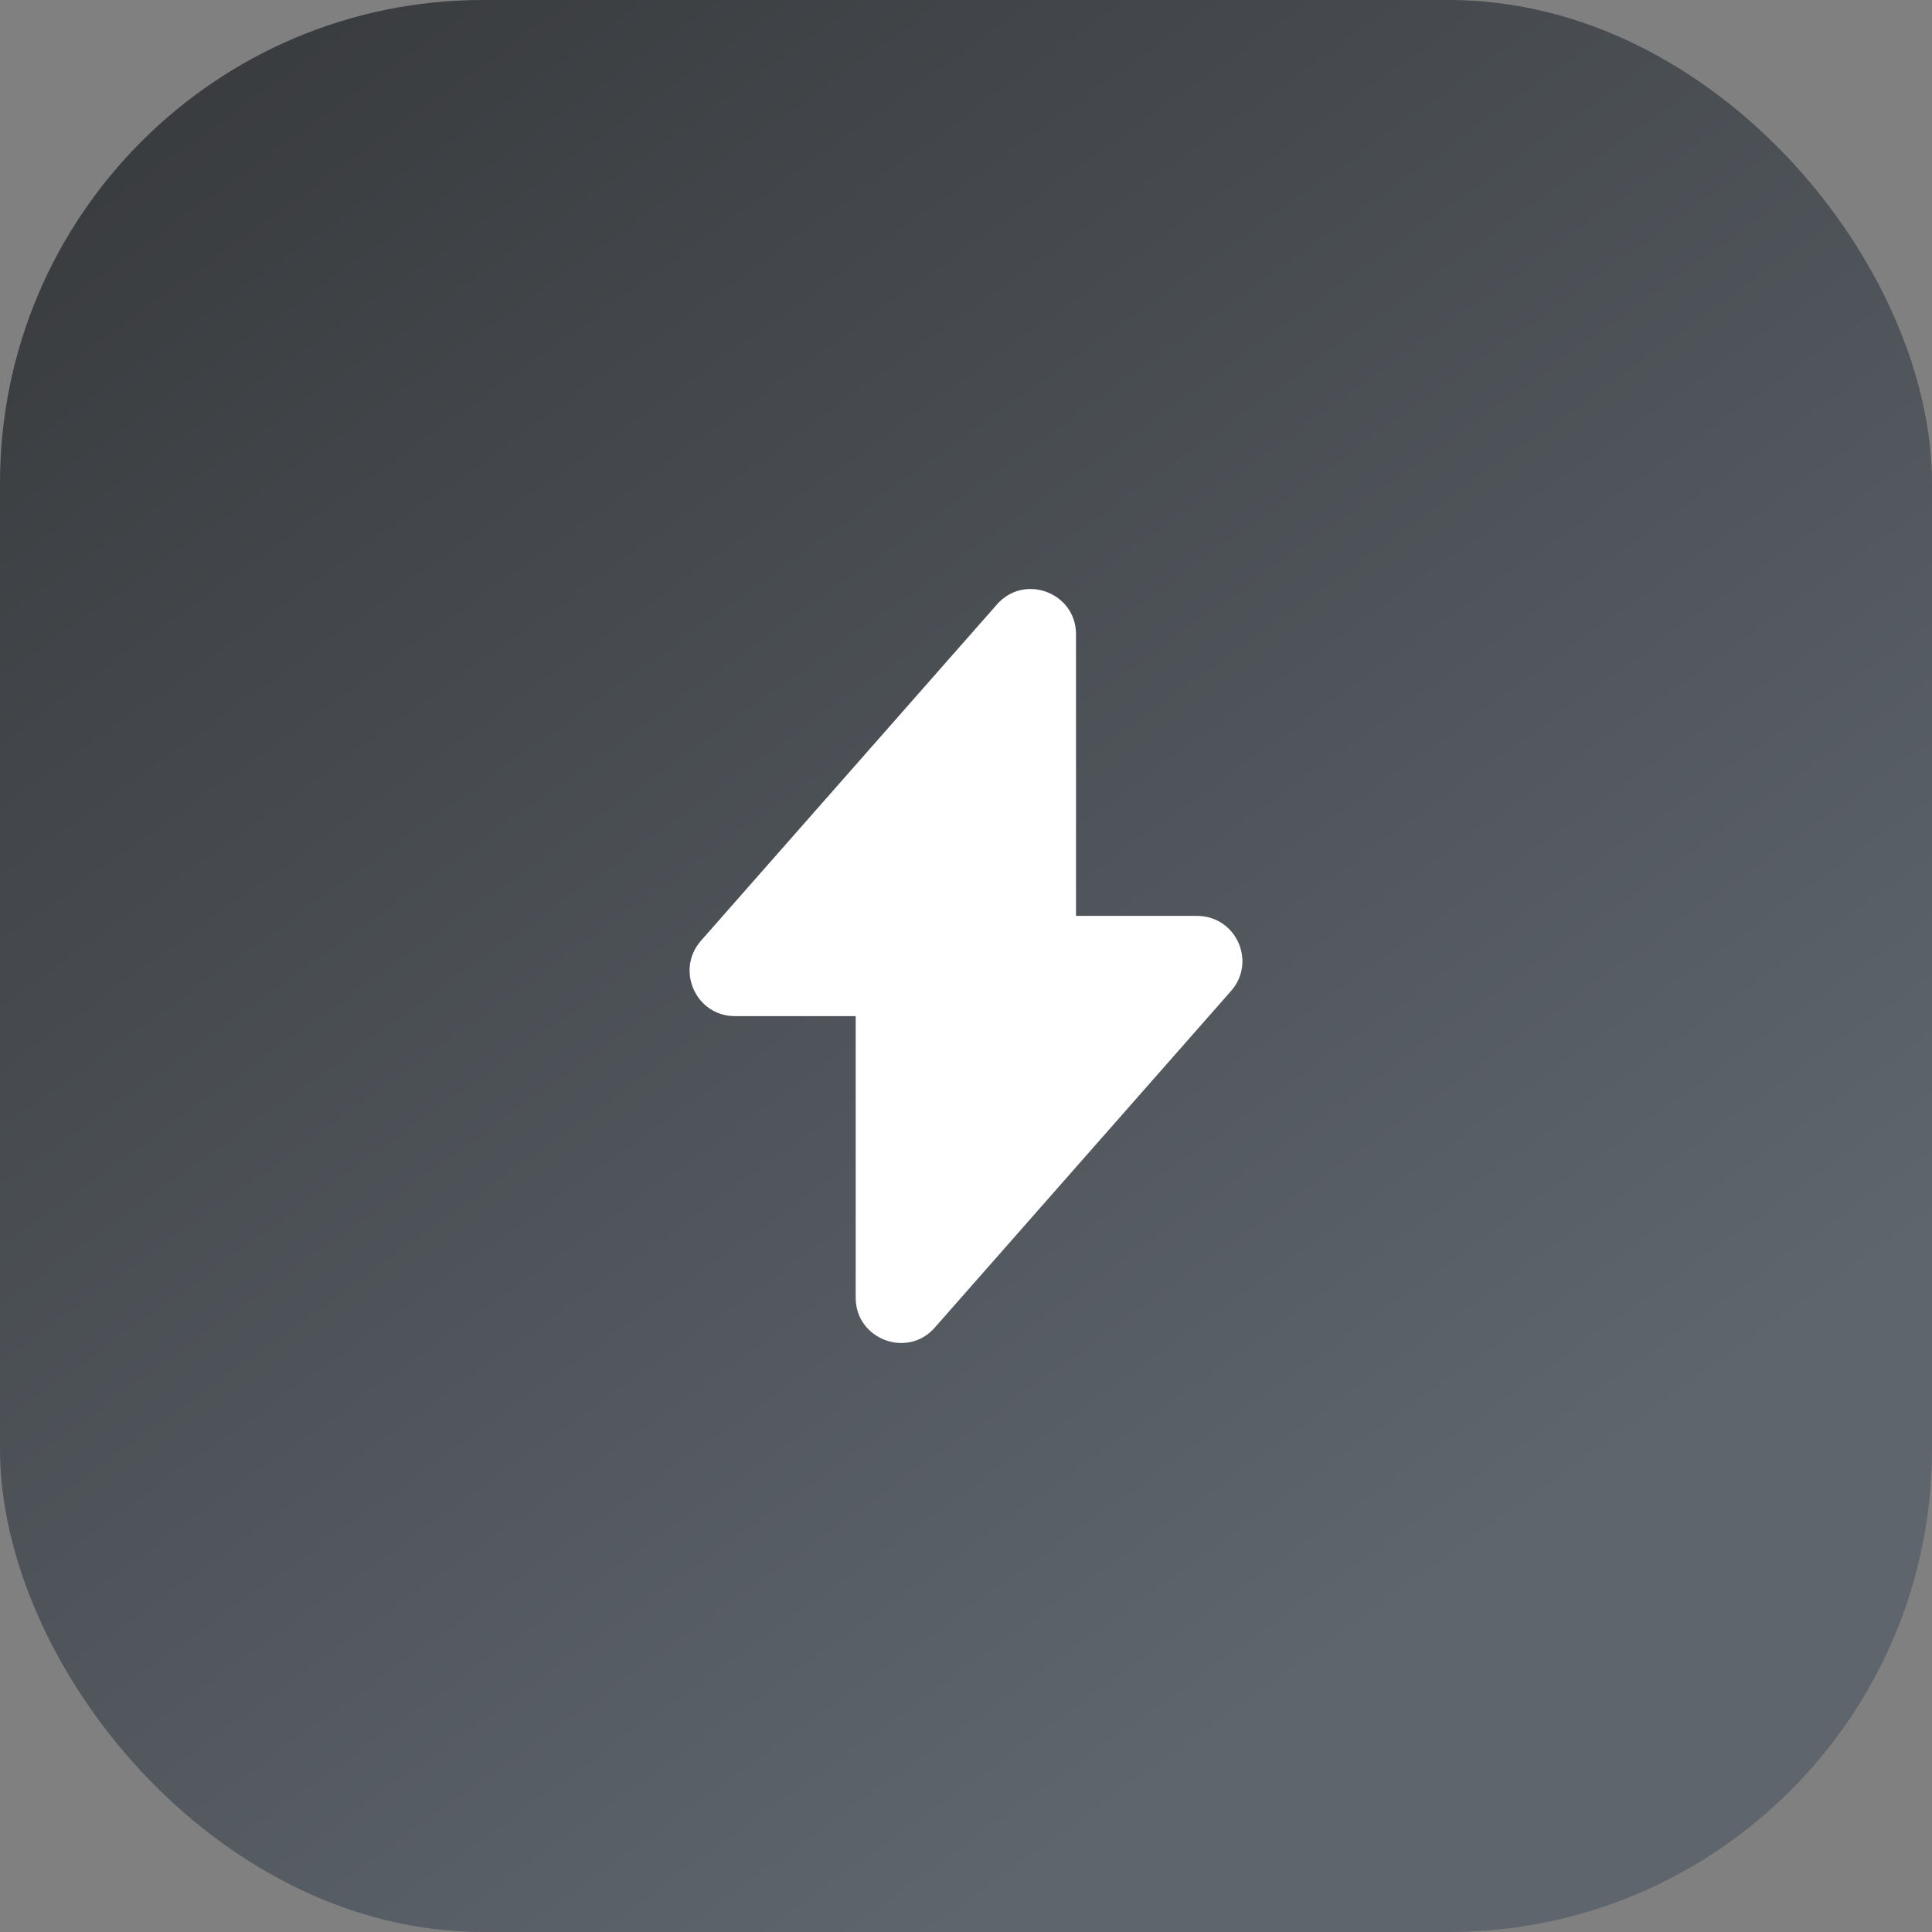 <svg width="32" height="32" viewBox="0 0 32 32" fill="none" xmlns="http://www.w3.org/2000/svg">
<rect x="0" y="0" width="32" height="32" fill="#808080" stroke="none"/>
<rect width="32" height="32" rx="8" fill="url(#paint0_linear_11_1709)"/>
<path d="M12.171 16.83H14.173V21.496C14.173 22.183 15.029 22.507 15.483 21.989L20.389 16.415C20.817 15.929 20.473 15.17 19.825 15.17H17.822V10.504C17.822 9.817 16.967 9.493 16.513 10.011L11.607 15.585C11.186 16.071 11.529 16.83 12.171 16.83Z" fill="white"/>
<defs>
<linearGradient id="paint0_linear_11_1709" x1="-13.013" y1="-8.421" x2="16" y2="32" gradientUnits="userSpaceOnUse">
<stop stop-color="#262626"/>
<stop offset="1" stop-color="#5E656D"/>
</linearGradient>
</defs>
</svg>
